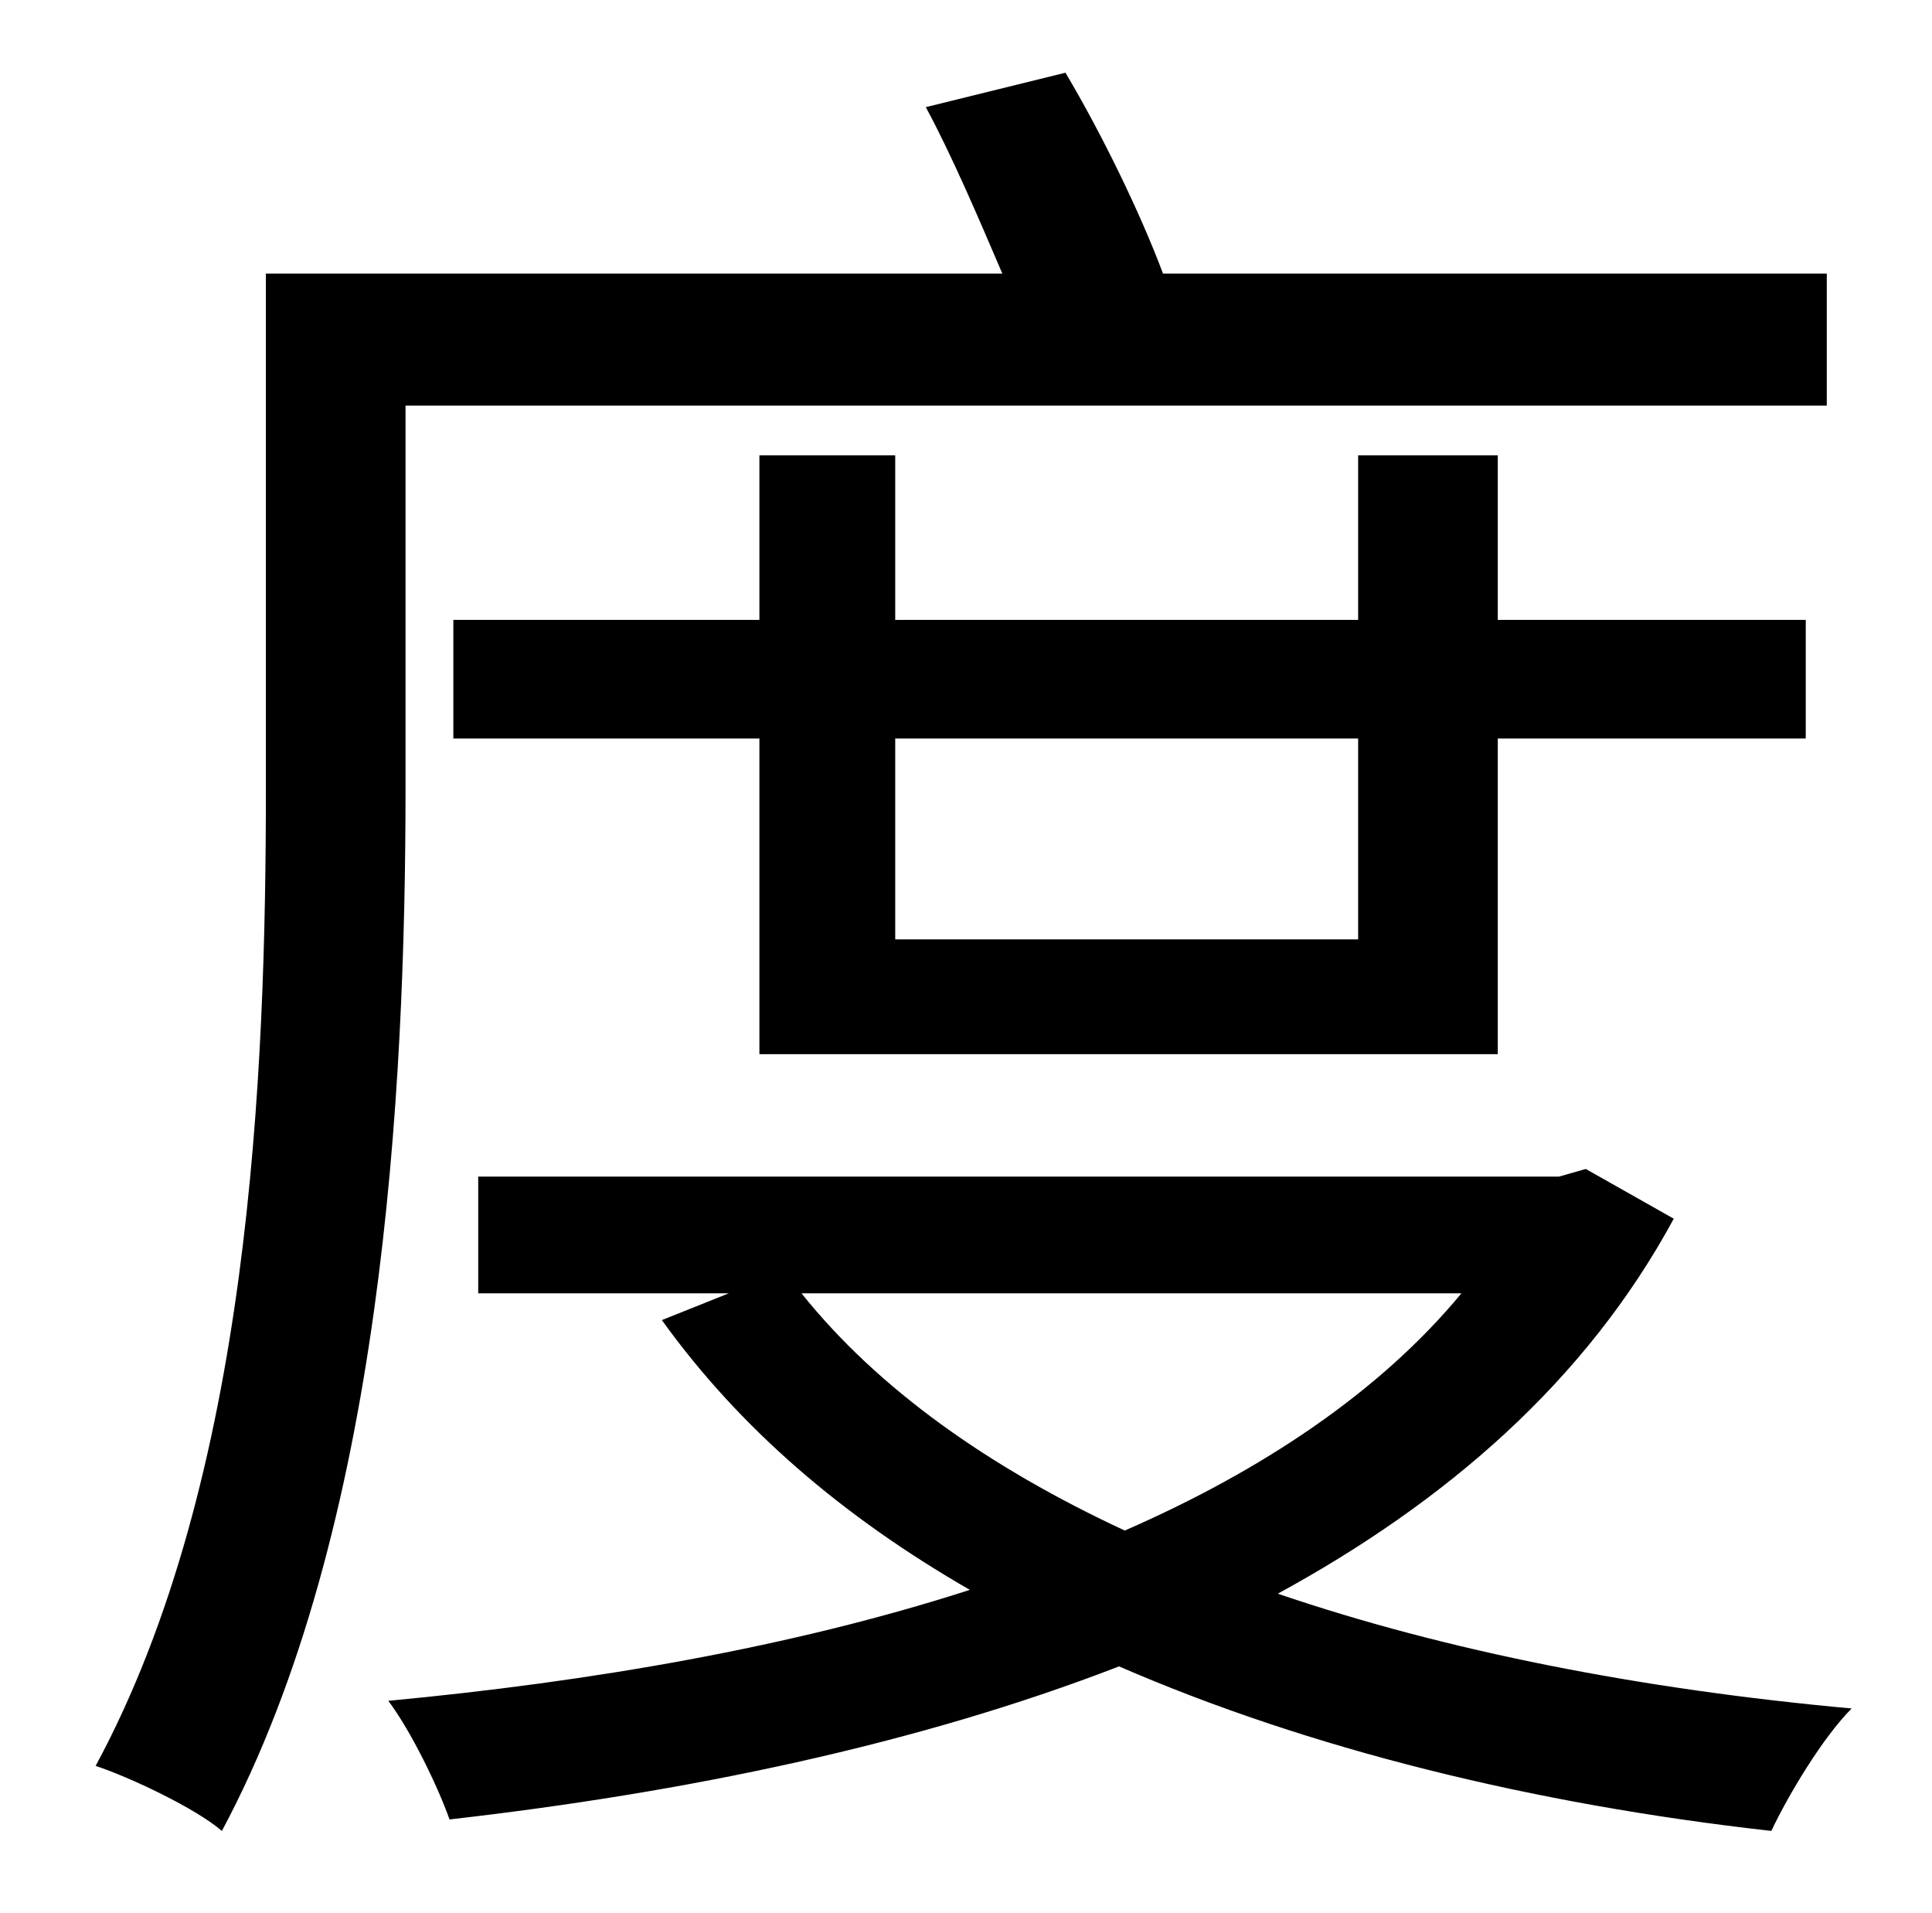 <?xml version="1.0" standalone="no"?>
<!DOCTYPE svg PUBLIC "-//W3C//DTD SVG 1.1//EN" "http://www.w3.org/Graphics/SVG/1.1/DTD/svg11.dtd" >
<svg xmlns="http://www.w3.org/2000/svg" xmlns:xlink="http://www.w3.org/1999/xlink" version="1.1" viewBox="-10 0 1010 1000">
   <path fill="currentColor"
d="M202 212v200c0 159 -12 388 -96 545c-14 -12 -48 -28 -66 -34c81 -150 89 -362 89 -511v-269h385c-12 -28 -26 -61 -40 -87l73 -18c19 32 39 73 51 105h347v69h-743zM700 386h-242v105h242v-105zM773 551h-386v-165h-160v-62h160v-86h71v86h242v-86h73v86h161v62h-161
v165zM754 676h-345c40 50 98 91 169 124c71 -31 133 -72 176 -124zM819 611l46 26c-46 85 -119 148 -207 196c88 30 190 50 300 60c-15 15 -33 45 -42 64c-125 -14 -242 -43 -341 -86c-106 41 -227 66 -350 80c-6 -17 -20 -46 -32 -62c106 -10 211 -28 304 -58
c-66 -38 -120 -84 -161 -141l35 -14h-131v-61h565z" />
</svg>
